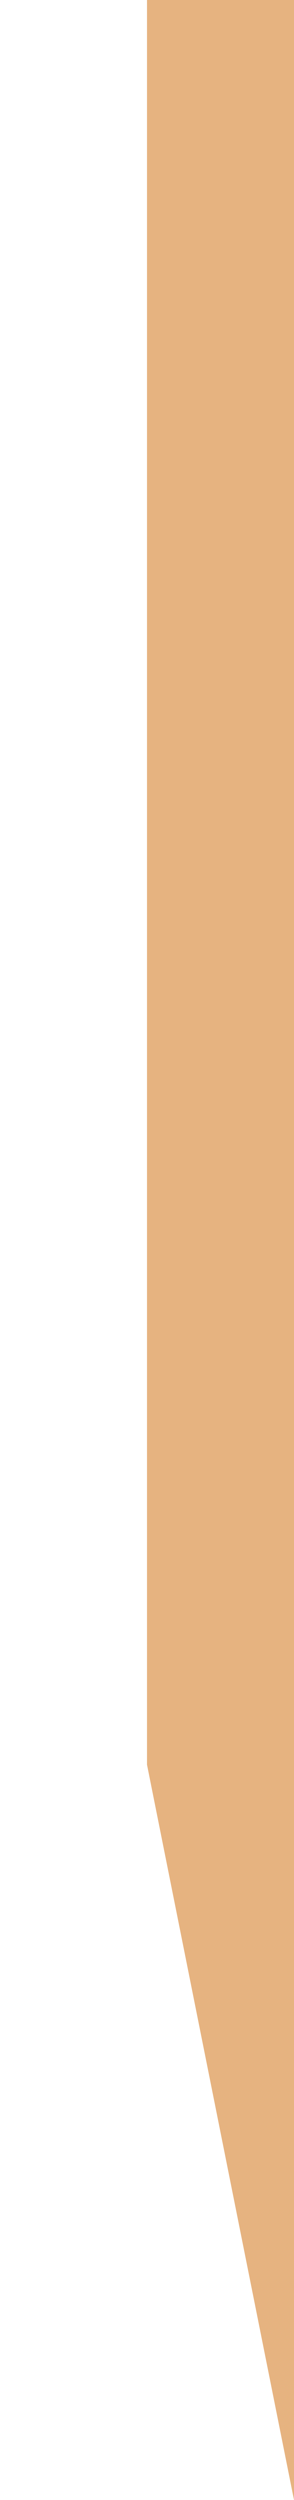 <?xml version="1.0" encoding="UTF-8" standalone="no"?>
<svg xmlns:xlink="http://www.w3.org/1999/xlink" height="0.85px" width="0.1px" xmlns="http://www.w3.org/2000/svg">
  <g transform="matrix(1.0, 0.0, 0.0, 1.0, 13.85, 5.55)">
    <path d="M-13.8 -4.95 L-13.8 -5.55 -13.75 -5.55 -13.75 -4.7 -13.8 -4.95" fill="#e6b380" fill-rule="evenodd" stroke="none"/>
  </g>
</svg>
